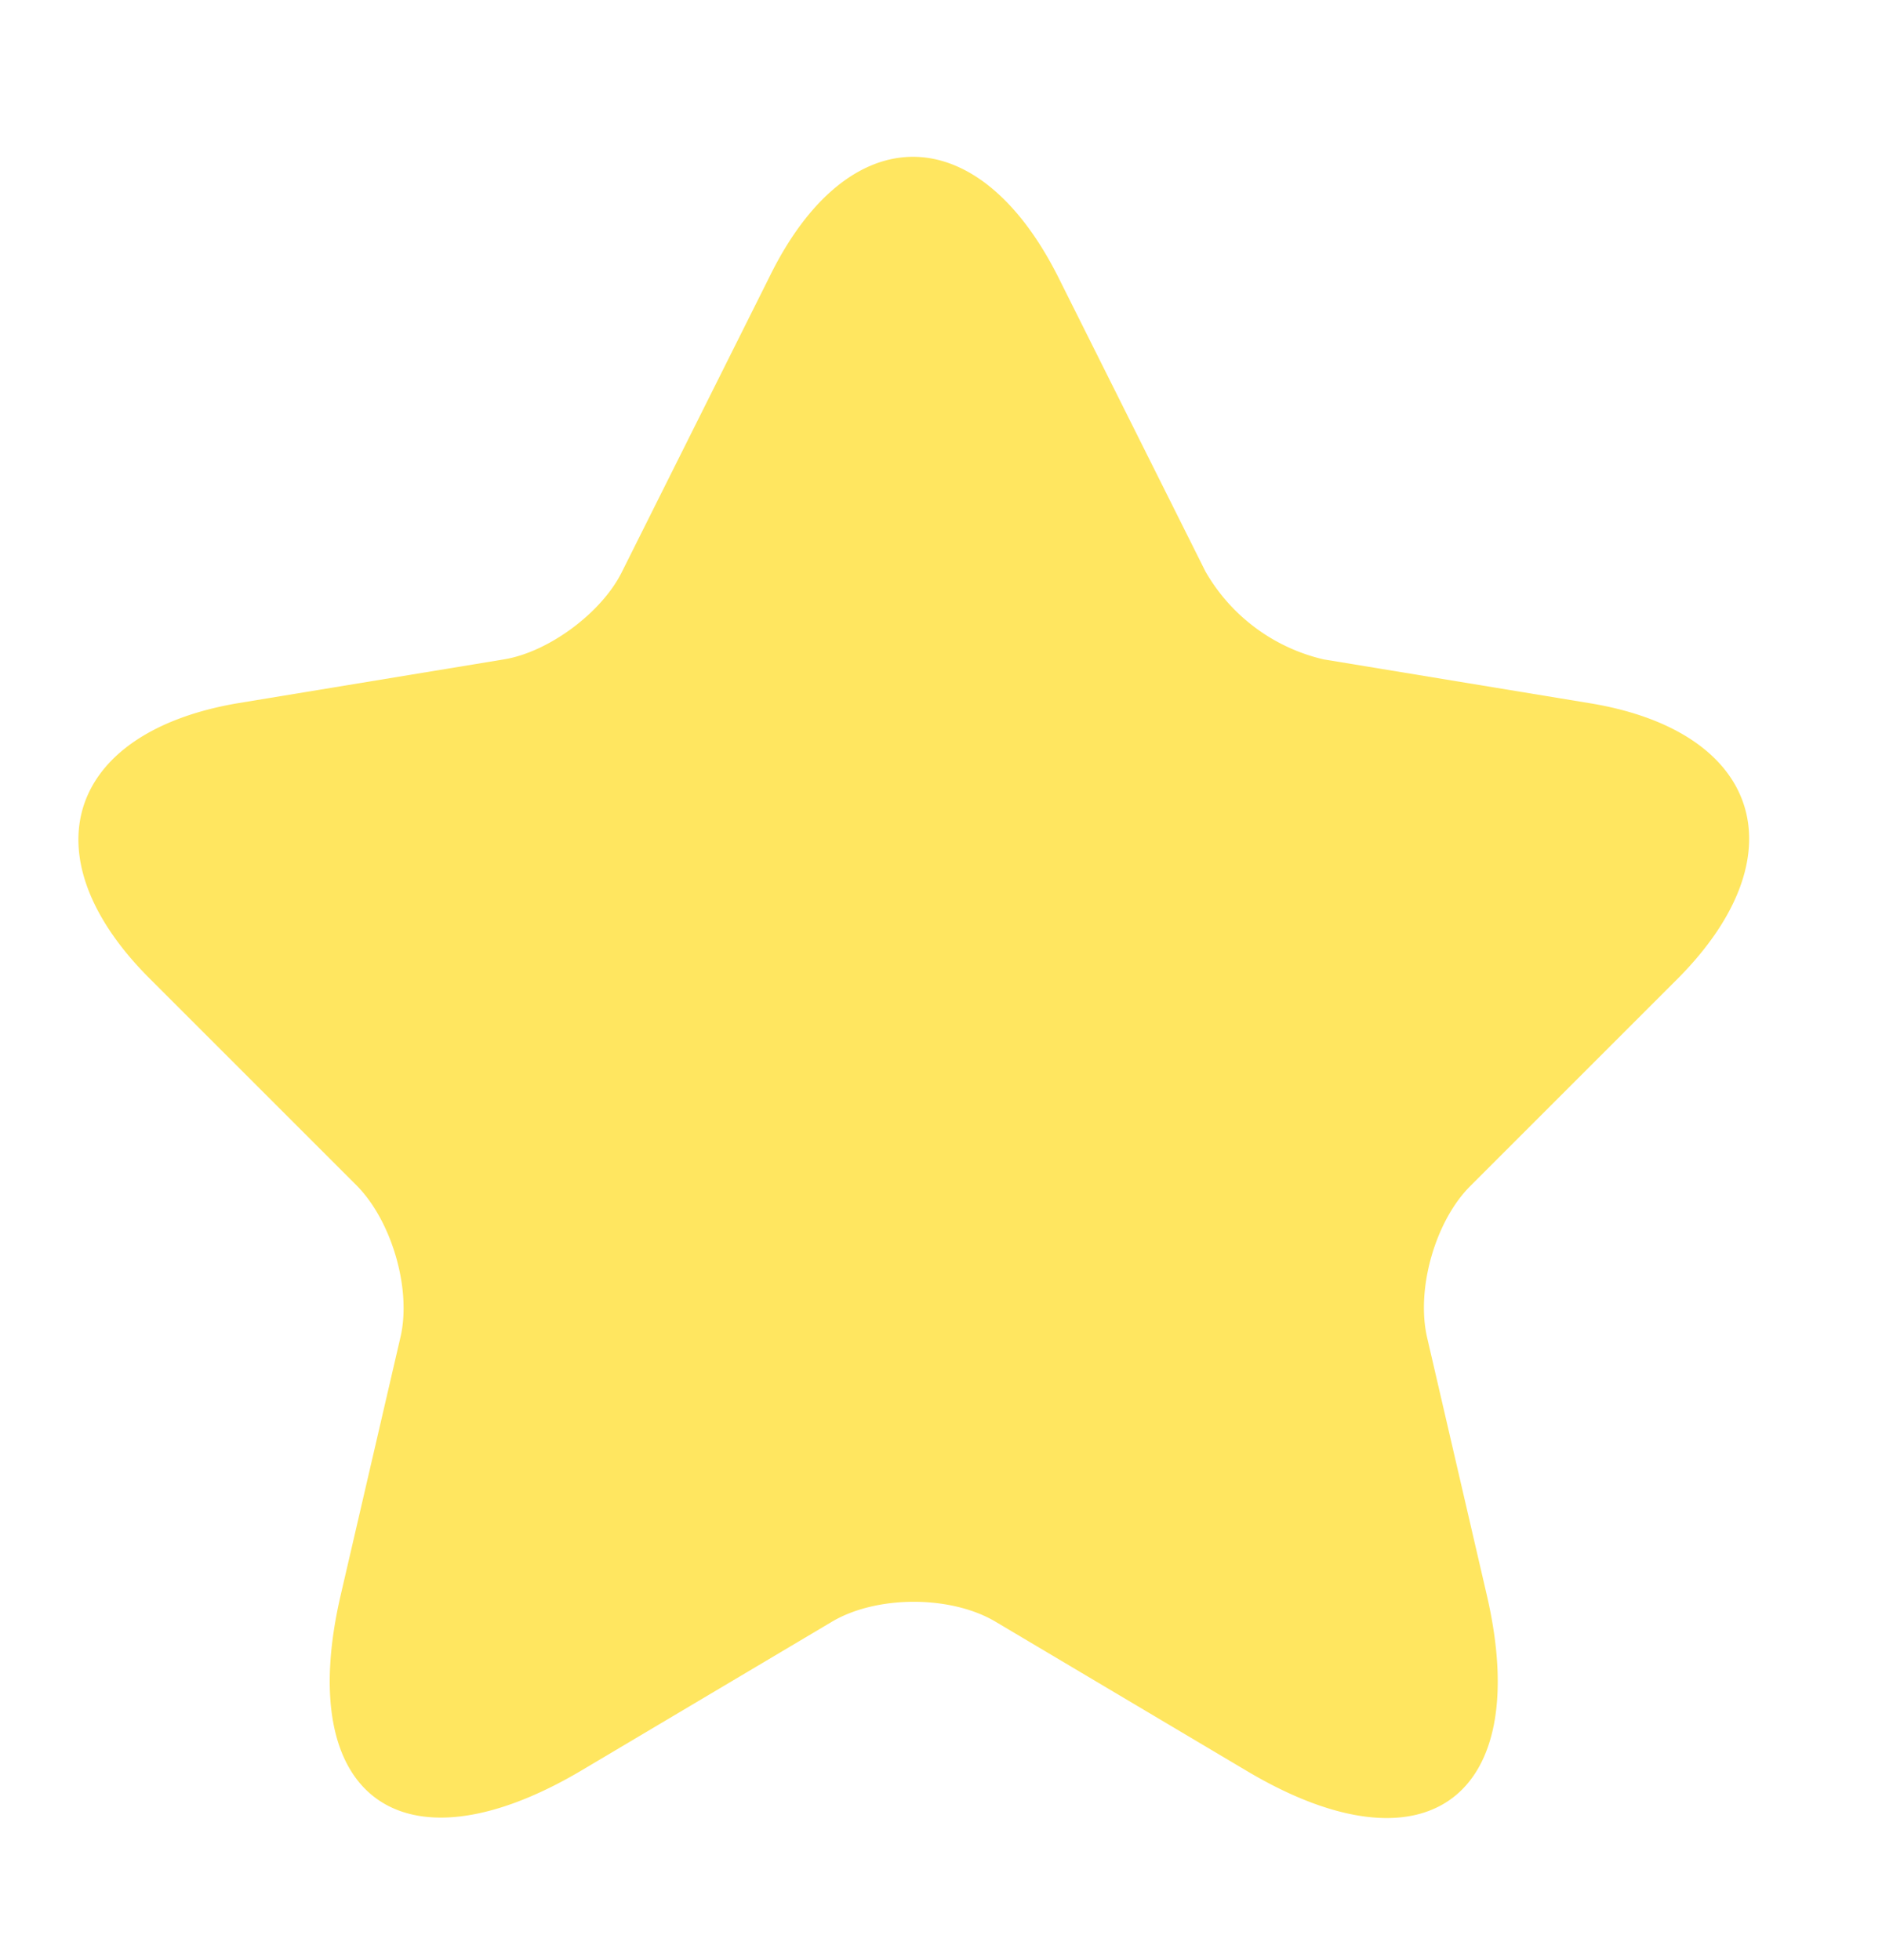 <svg xmlns="http://www.w3.org/2000/svg" width="24" height="25" fill="none" xmlns:v="https://vecta.io/nano"><g filter="url(#A)"><path d="M13.493 1.53l1.88 3.76a2.35 2.35 0 0 0 1.507 1.12l3.4.56c2.173.36 2.68 1.933 1.12 3.507l-2.653 2.653c-.44.44-.693 1.307-.547 1.933l.76 3.28c.6 2.587-.787 3.6-3.067 2.24l-3.187-1.893c-.573-.347-1.533-.347-2.107 0l-3.187 1.893c-2.28 1.347-3.667.347-3.067-2.24l.76-3.28c.147-.613-.107-1.48-.547-1.933l-2.653-2.653C.346 8.917.853 7.343 3.026 6.97l3.4-.56c.573-.093 1.253-.6 1.507-1.12l1.88-3.76c1-2.04 2.653-2.04 3.68 0h0z" fill="#ffe660"/></g><defs><filter id="A" x="0" y="0" width="23.305" height="24.188" filterUnits="userSpaceOnUse" color-interpolation-filters="sRGB"><feFlood flood-opacity="0" result="A"/><feColorMatrix in="SourceAlpha" values="0 0 0 0 0 0 0 0 0 0 0 0 0 0 0 0 0 0 127 0" result="B"/><feOffset dy="2"/><feGaussianBlur stdDeviation=".5"/><feComposite in2="B" operator="out"/><feColorMatrix values="0 0 0 0 0 0 0 0 0 0 0 0 0 0 0 0 0 0 0.25 0"/><feBlend in2="A"/><feBlend in="SourceGraphic"/></filter></defs></svg>